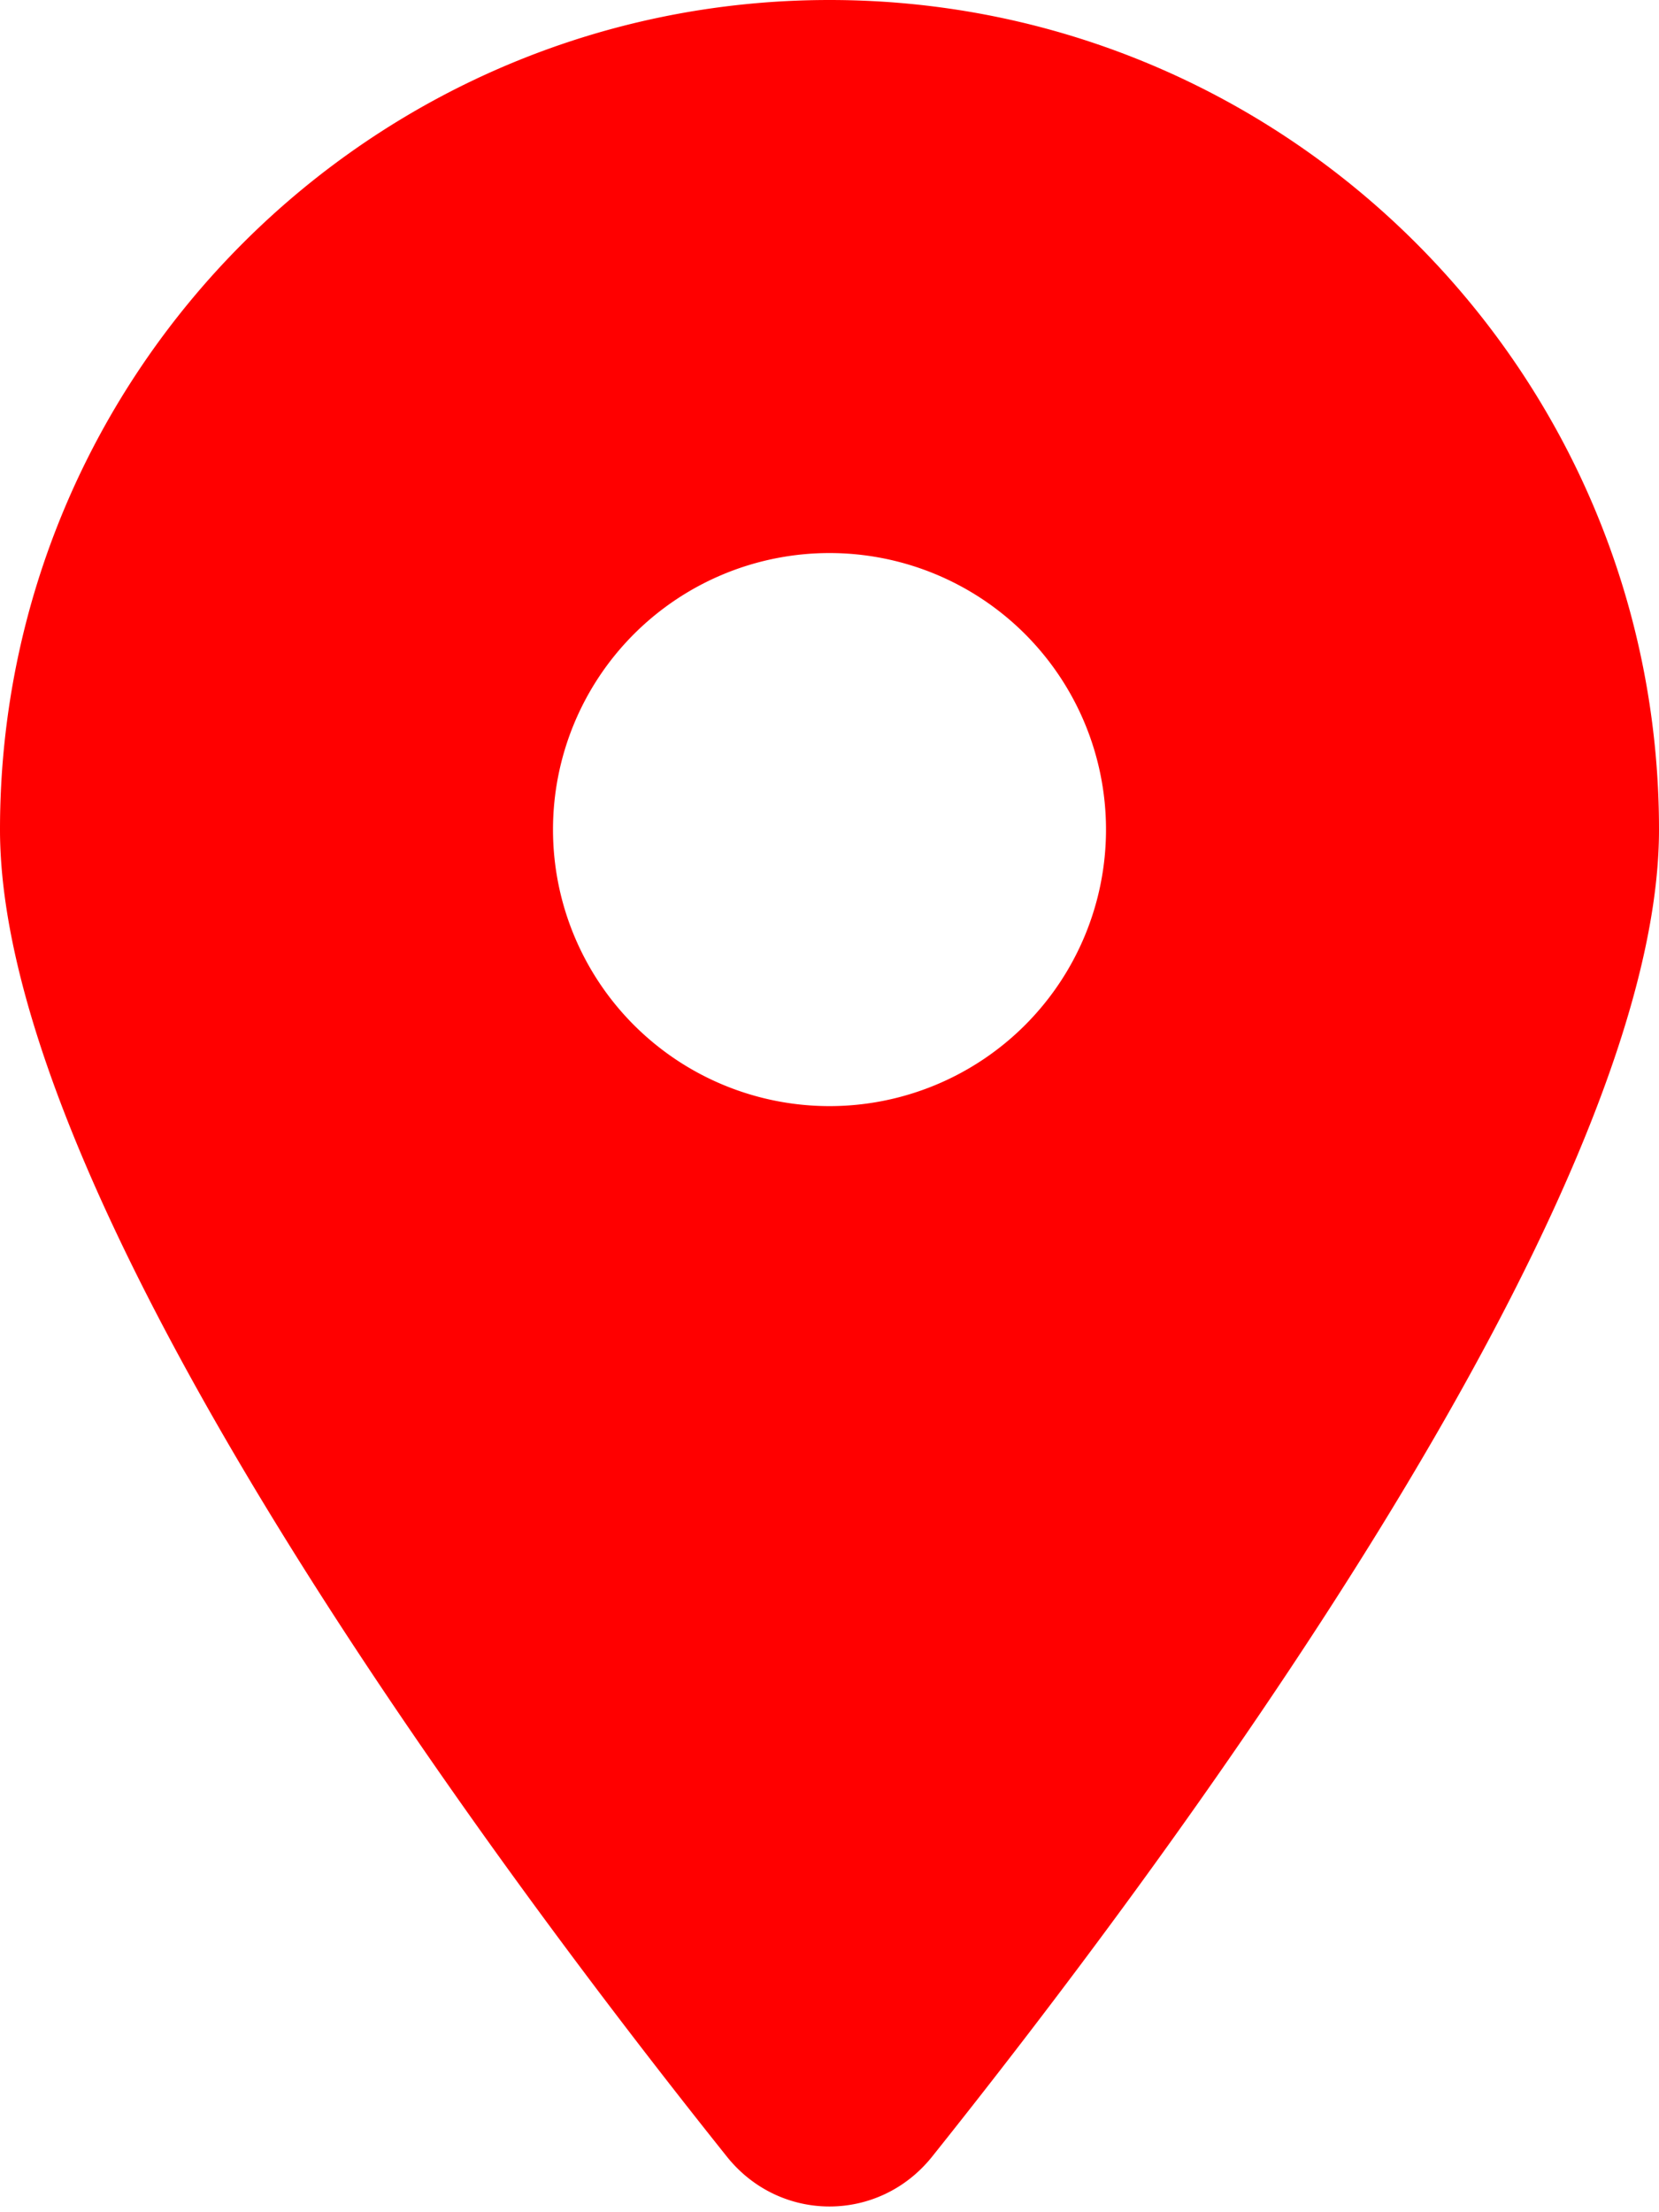 <svg xmlns="http://www.w3.org/2000/svg" width="384" height="512" viewBox="0 0 384 512"><path fill="#FF0000" d="M215.7 499.2C267 435 384 279.4 384 192C384 86 298 0 192 0S0 86 0 192c0 87.4 117 243 168.3 307.2c12.3 15.3 35.1 15.3 47.4 0zM192 128a64 64 0 1 1 0 128a64 64 0 1 1 0-128z"/></svg>